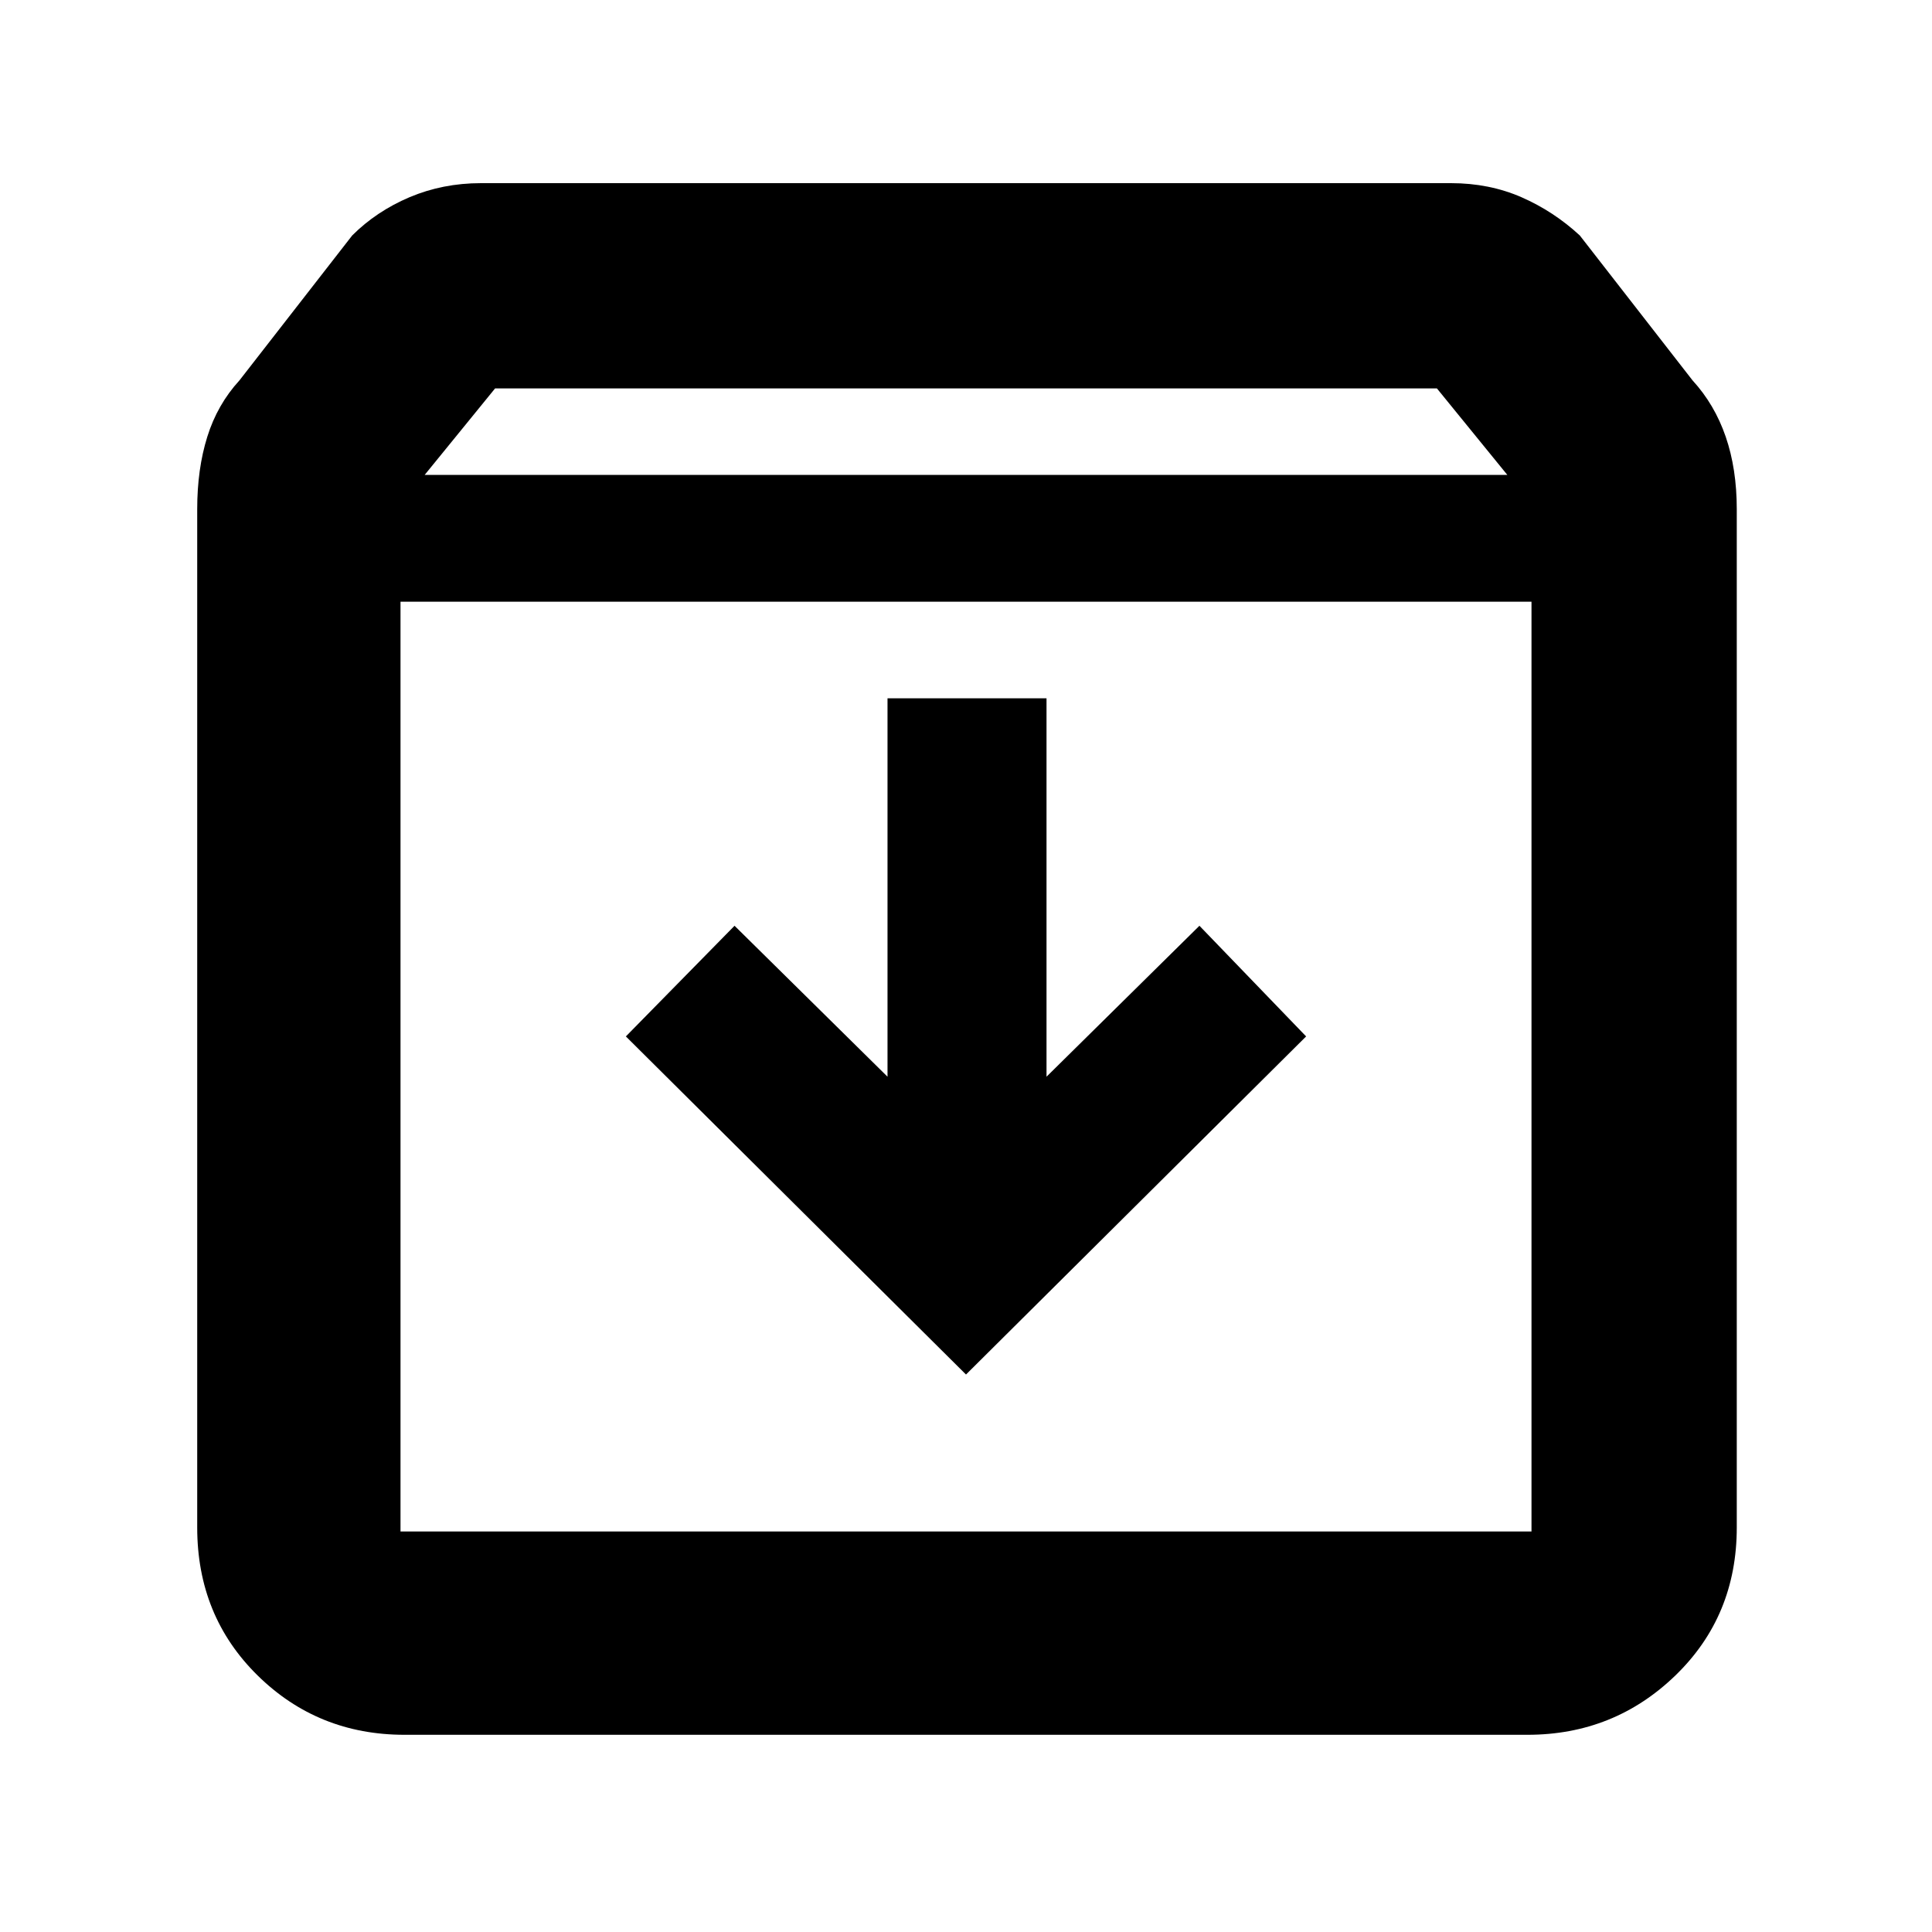 <svg xmlns="http://www.w3.org/2000/svg" height="40" width="40"><path d="M8.375 35.917q-1.792 0-3.042-1.229-1.25-1.23-1.25-3.063V10.542q0-.834.209-1.5.208-.667.666-1.167l2.334-3q.5-.5 1.187-.792.688-.291 1.479-.291h20.084q.791 0 1.458.291.667.292 1.208.792l2.334 3q.458.5.687 1.167.229.666.229 1.5v21.083q0 1.833-1.27 3.063-1.271 1.229-3.063 1.229Zm.417-26.084h22.416L29.75 8.042h-19.5Zm-.5 2.625v19.25h23.416v-19.25Zm11.708 16 7.042-7-2.209-2.291-3.166 3.125v-7.834h-3.292v7.834l-3.167-3.125-2.25 2.291Zm-11.708 3.25h23.416H8.292Z"/></svg>